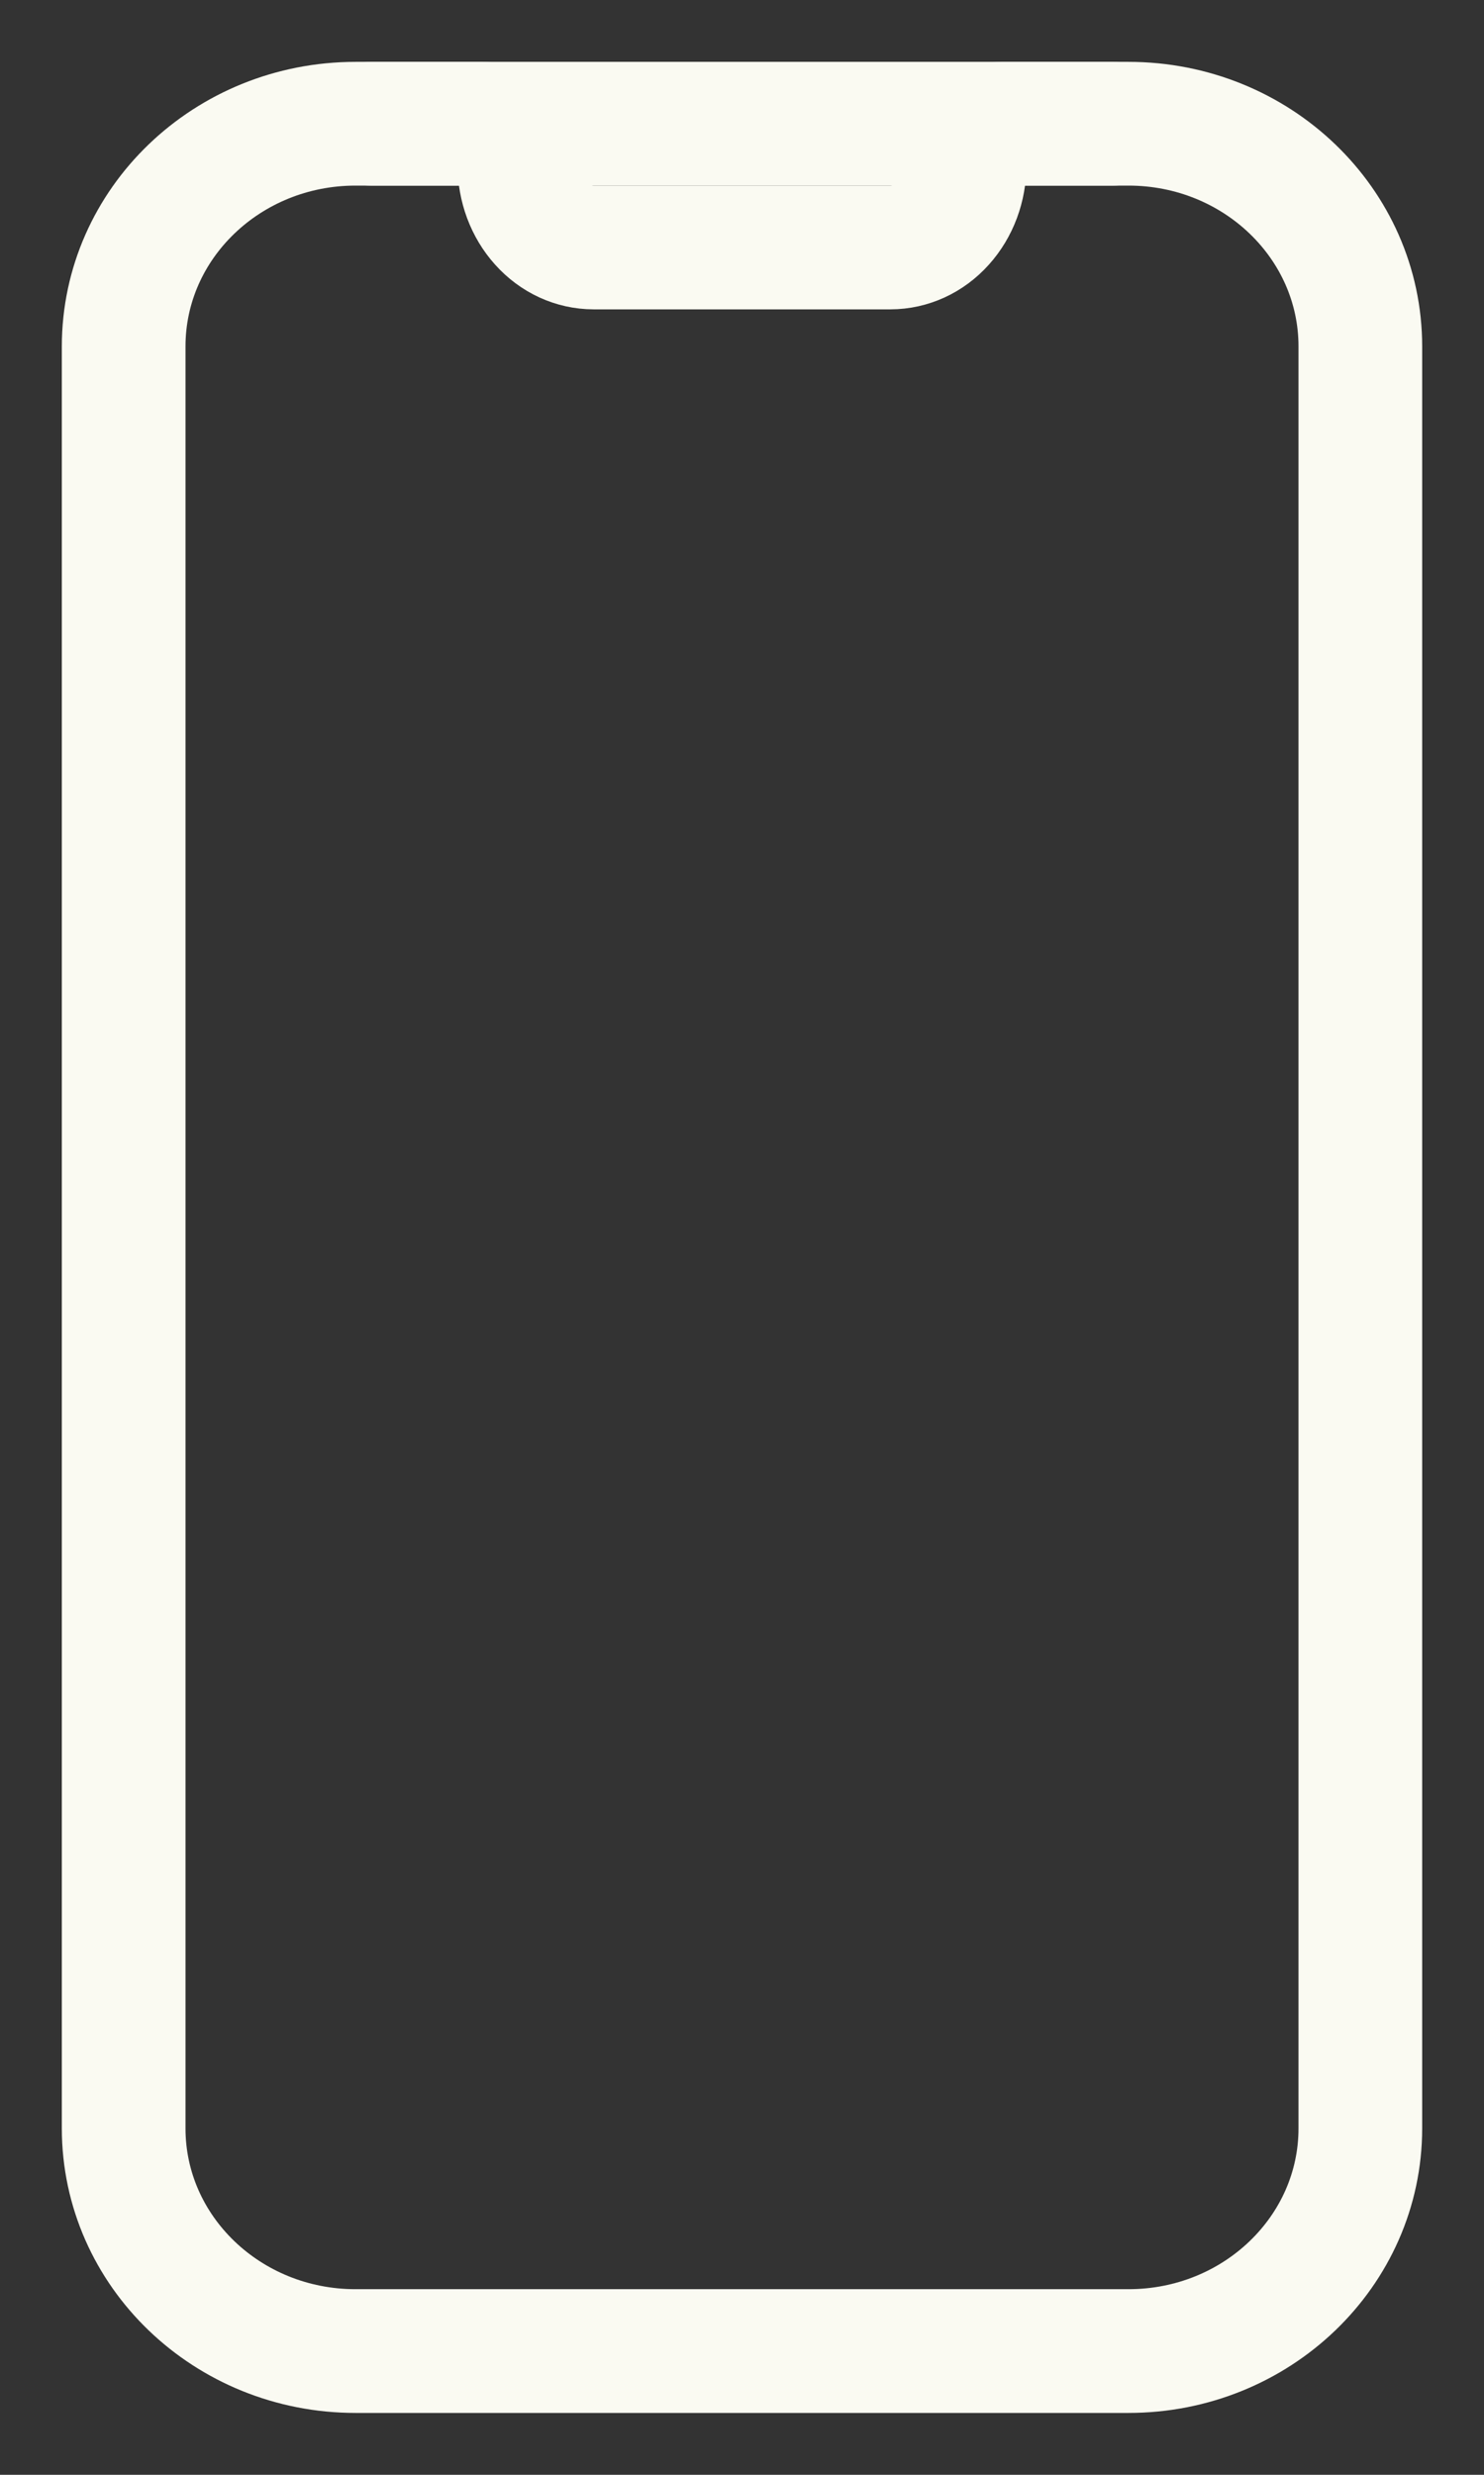 <svg width="12" height="20" viewBox="0 0 12 20" fill="none" xmlns="http://www.w3.org/2000/svg">
<rect x="0" y="0" width="12" height="20" fill="#333333" stroke="none"/>
<path d="M9.125 1H2.875C1.839 1 1 1.806 1 2.8V17.2C1 18.194 1.839 19 2.875 19H9.125C10.161 19 11 18.194 11 17.2V2.8C11 1.806 10.161 1 9.125 1Z" stroke="#FAFAF2" stroke-linecap="round" stroke-linejoin="round"/>
<path d="M3 1H3.9C3.98 1 4.056 1.035 4.112 1.098C4.168 1.16 4.2 1.245 4.2 1.333C4.2 1.51 4.263 1.68 4.376 1.805C4.488 1.93 4.641 2 4.8 2H7.2C7.359 2 7.512 1.93 7.624 1.805C7.737 1.68 7.8 1.51 7.8 1.333C7.8 1.245 7.832 1.16 7.888 1.098C7.944 1.035 8.02 1 8.1 1H9" stroke="#FAFAF2" stroke-linecap="round" stroke-linejoin="round"/>
</svg>

